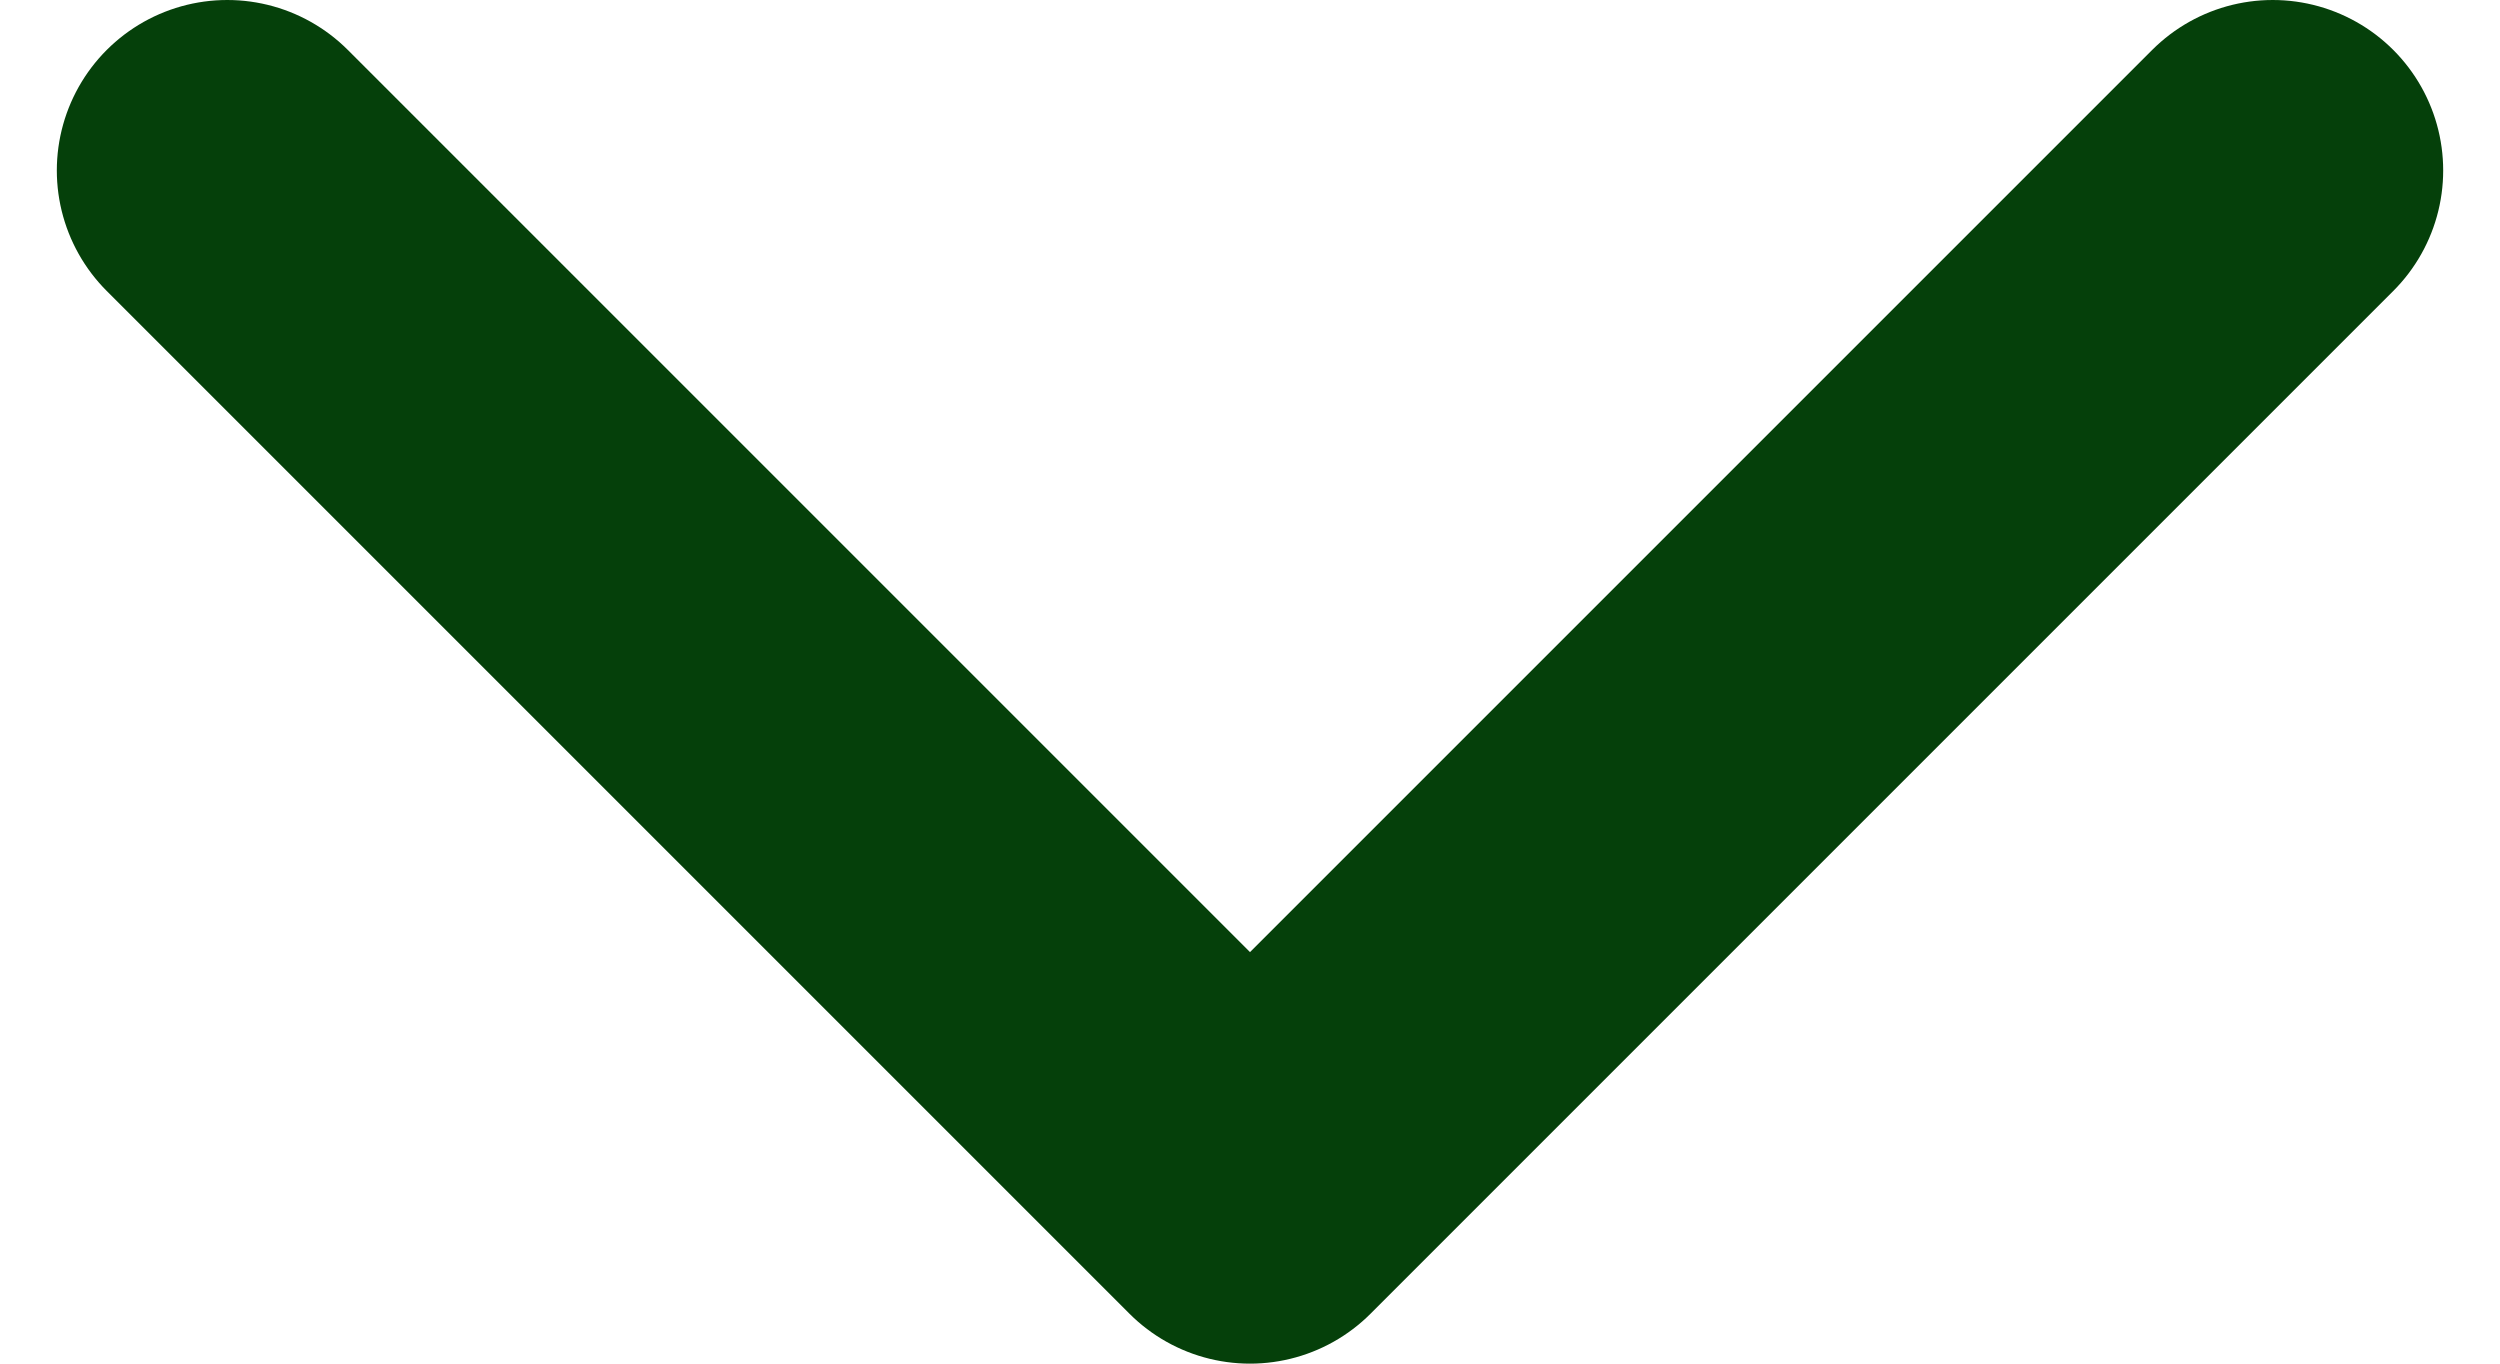 <svg width="11" height="6" viewBox="0 0 11 6" fill="none" xmlns="http://www.w3.org/2000/svg">
<path d="M1 0.75L5.5 5.25L10 0.75" stroke="#05400A" stroke-width="1.5" stroke-linecap="round" stroke-linejoin="round"/>
</svg>
